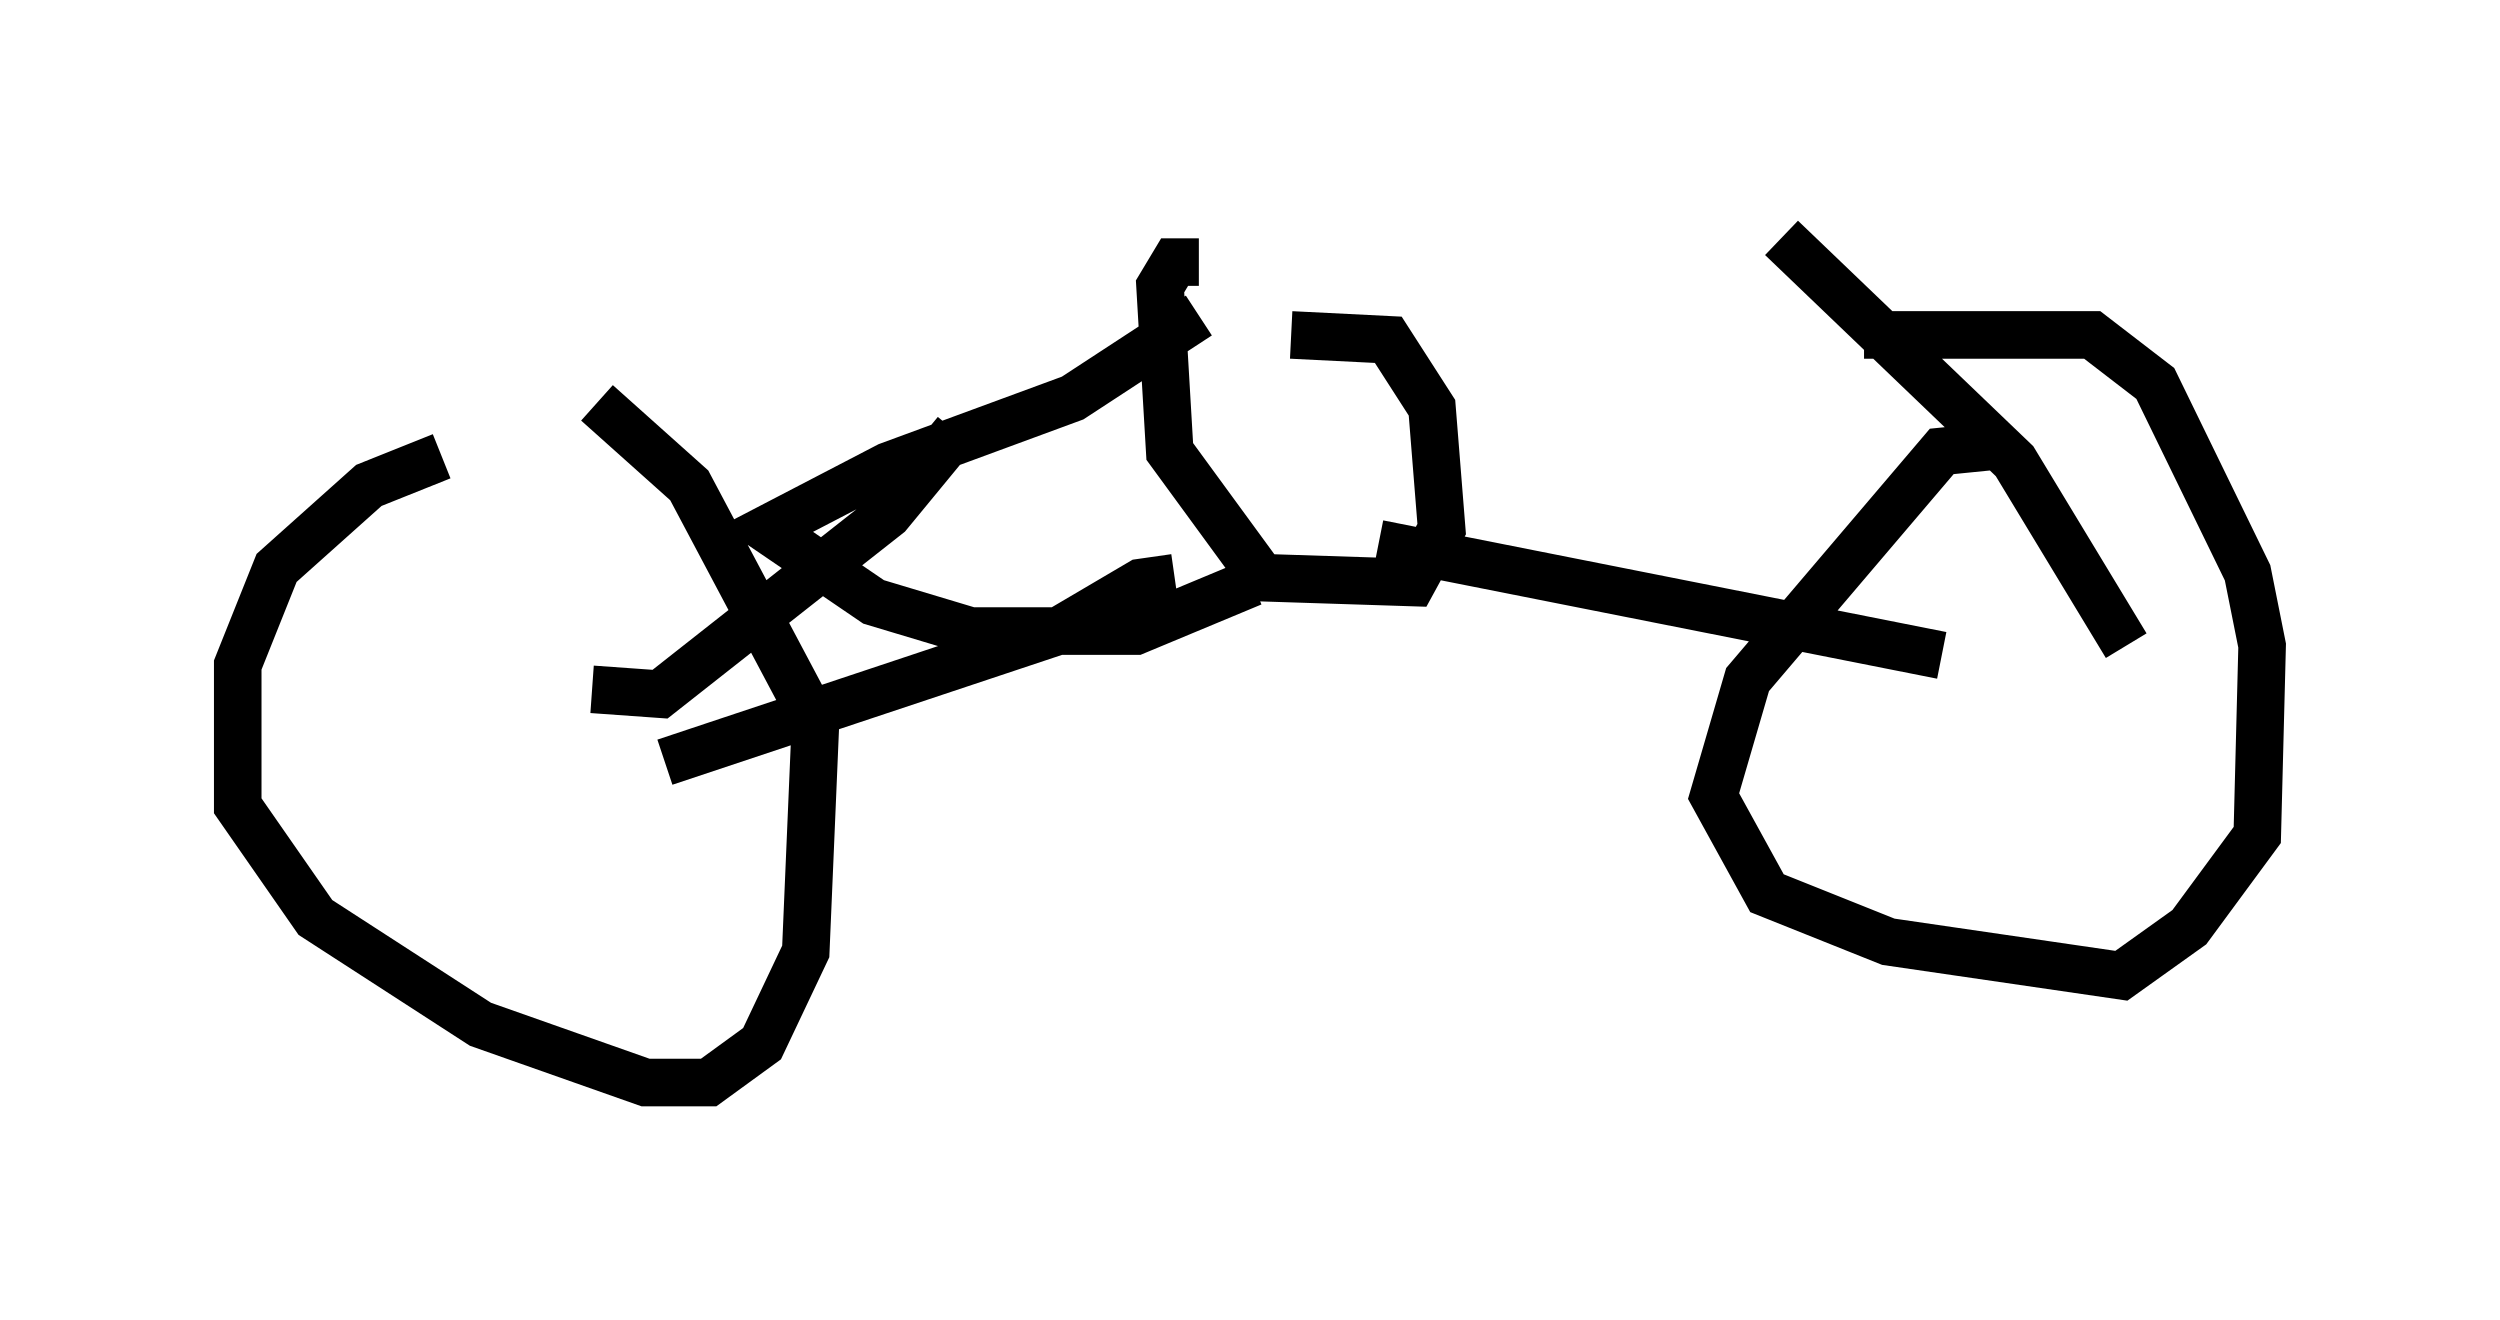 <?xml version="1.0" encoding="utf-8" ?>
<svg baseProfile="full" height="27.763" version="1.1" width="52.569" xmlns="http://www.w3.org/2000/svg" xmlns:ev="http://www.w3.org/2001/xml-events" xmlns:xlink="http://www.w3.org/1999/xlink"><defs /><rect fill="white" height="27.763" width="52.569" x="0" y="0" /><path d="M12.758, 9.39 m-3.471, 0.204 l-1.531, 0.613 -1.94, 1.735 l-0.817, 2.042 0.0, 2.96 l1.633, 2.348 3.471, 2.246 l3.471, 1.225 1.327, 0.0 l1.123, -0.817 0.919, -1.94 l0.204, -4.798 -2.654, -5.002 l-1.94, -1.735 m29.298, 0.919 l-1.021, 0.102 -4.083, 4.798 l-0.715, 2.45 1.123, 2.042 l2.552, 1.021 4.9, 0.715 l1.429, -1.021 1.429, -1.94 l0.102, -3.981 -0.306, -1.531 l-1.94, -3.981 -1.327, -1.021 l-4.798, 0.0 m-26.746, 7.452 l1.429, 0.102 4.798, -3.777 l1.429, -1.735 m-6.125, 6.942 l8.269, -2.756 1.735, -1.021 l0.715, -0.102 m20.009, 1.429 l-2.348, -3.879 -4.9, -4.696 m3.369, 8.779 l-11.842, -2.348 m-1.838, -4.39 l2.042, 0.102 0.919, 1.429 l0.204, 2.552 -0.613, 1.123 l-3.165, -0.102 -1.94, -2.654 l-0.204, -3.471 0.306, -0.51 l0.51, 0.0 m0.0, 1.123 l-2.654, 1.735 -3.879, 1.429 l-2.552, 1.327 2.246, 1.531 l2.042, 0.613 3.471, 0.0 l2.45, -1.021 " fill="none" stroke="black" stroke-width="1" /></svg>
